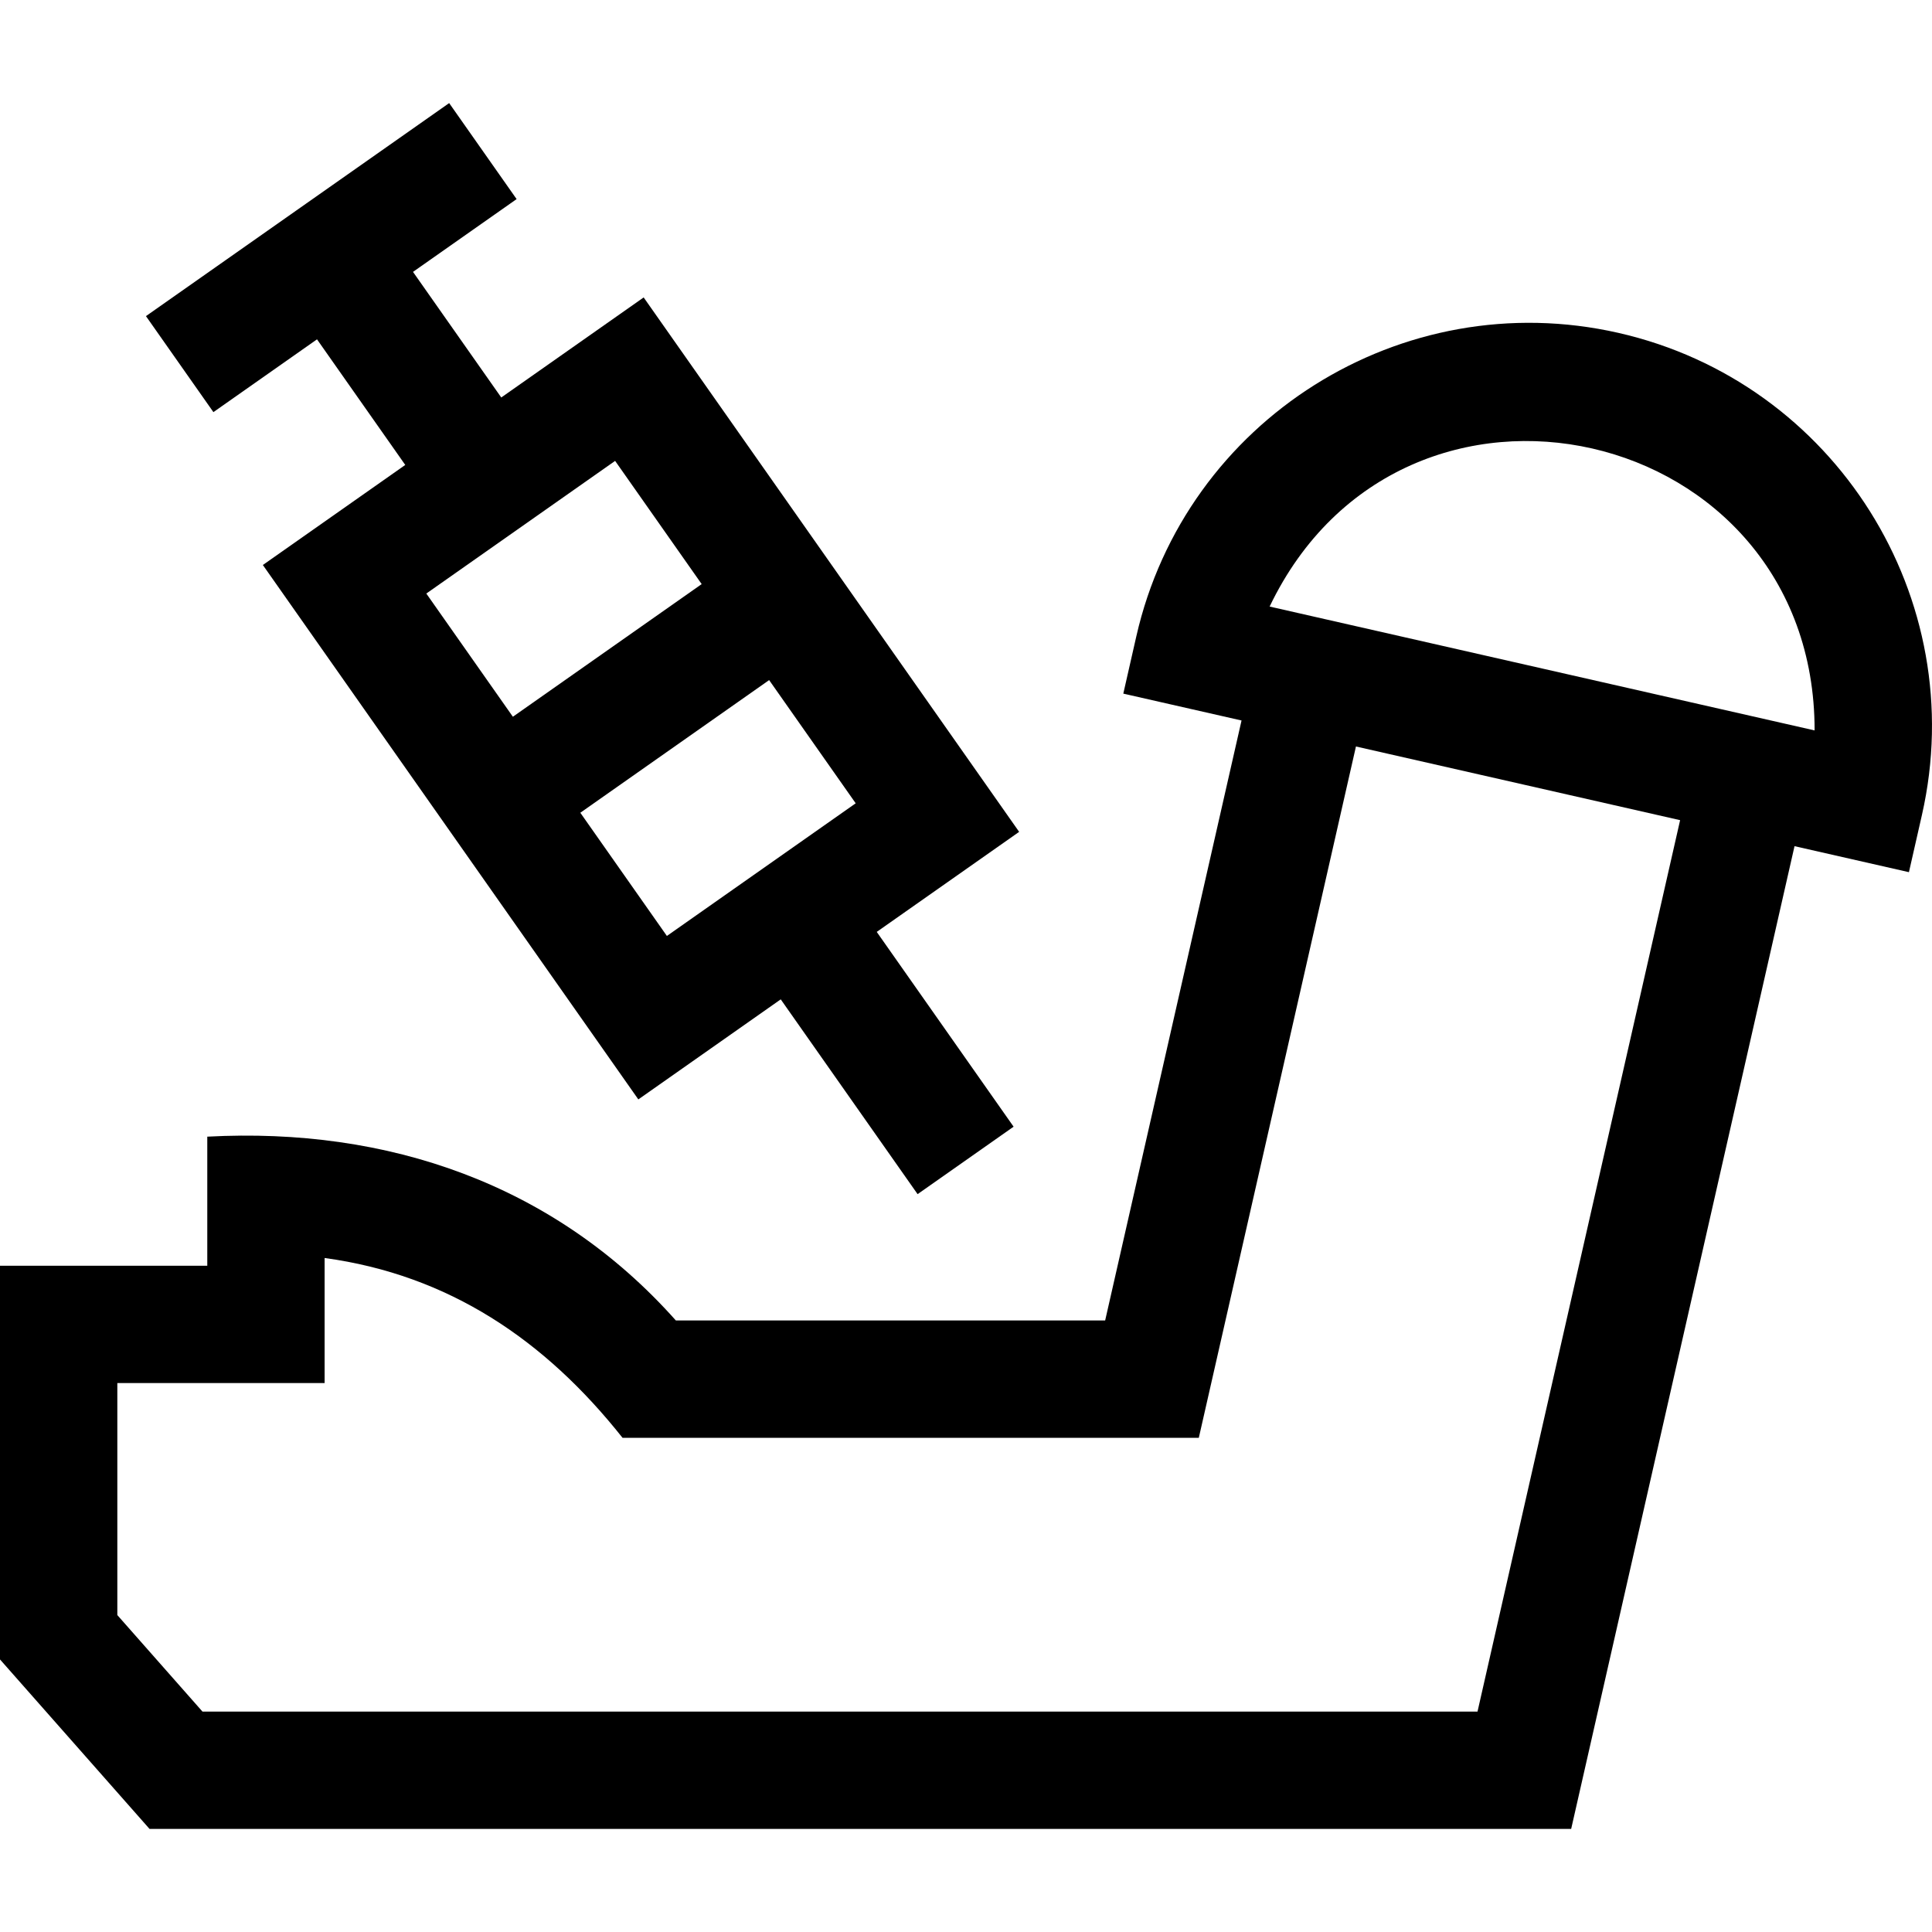 <svg id="Capa_1" enable-background="new 0 0 493.993 493.993" height="512" viewBox="0 0 493.993 493.993" width="512" xmlns="http://www.w3.org/2000/svg"><g><path d="m81.056 86.765 22.565 32.116-36.411 25.583 96.007 136.645 36.411-25.583 34.993 49.805 24.547-17.247-34.993-49.805 36.412-25.583-96.008-136.644-36.411 25.582-22.565-32.115 26.49-18.612-17.246-24.547-77.528 54.47 17.247 24.547zm89.461 152.549-22.133-31.502 48.276-33.919 22.133 31.502zm8.895-89.967-48.275 33.918-22.133-31.502 48.275-33.918z"/><path d="m413.808 85.113c-55.382-12.588-110.679 22.23-123.266 77.612l-3.324 14.627 30.231 6.871-34.872 153.41h-109.764c-31.067-34.922-73.732-49.472-119.813-47v33h-53v100.671l38.231 43.329h363.502l57.109-251.276 29.253 6.648 3.324-14.627c12.587-55.381-22.229-110.678-77.611-123.265zm-36.022 352.52h-326.017l-21.769-24.671v-59.329h53v-31.977c31.774 4.329 56.373 20.981 76.176 45.977h147.347l40.18-176.762 82.885 18.837zm-53.155-282.543c34.104-71.158 139.369-47.185 139.348 31.67z"/></g></svg>